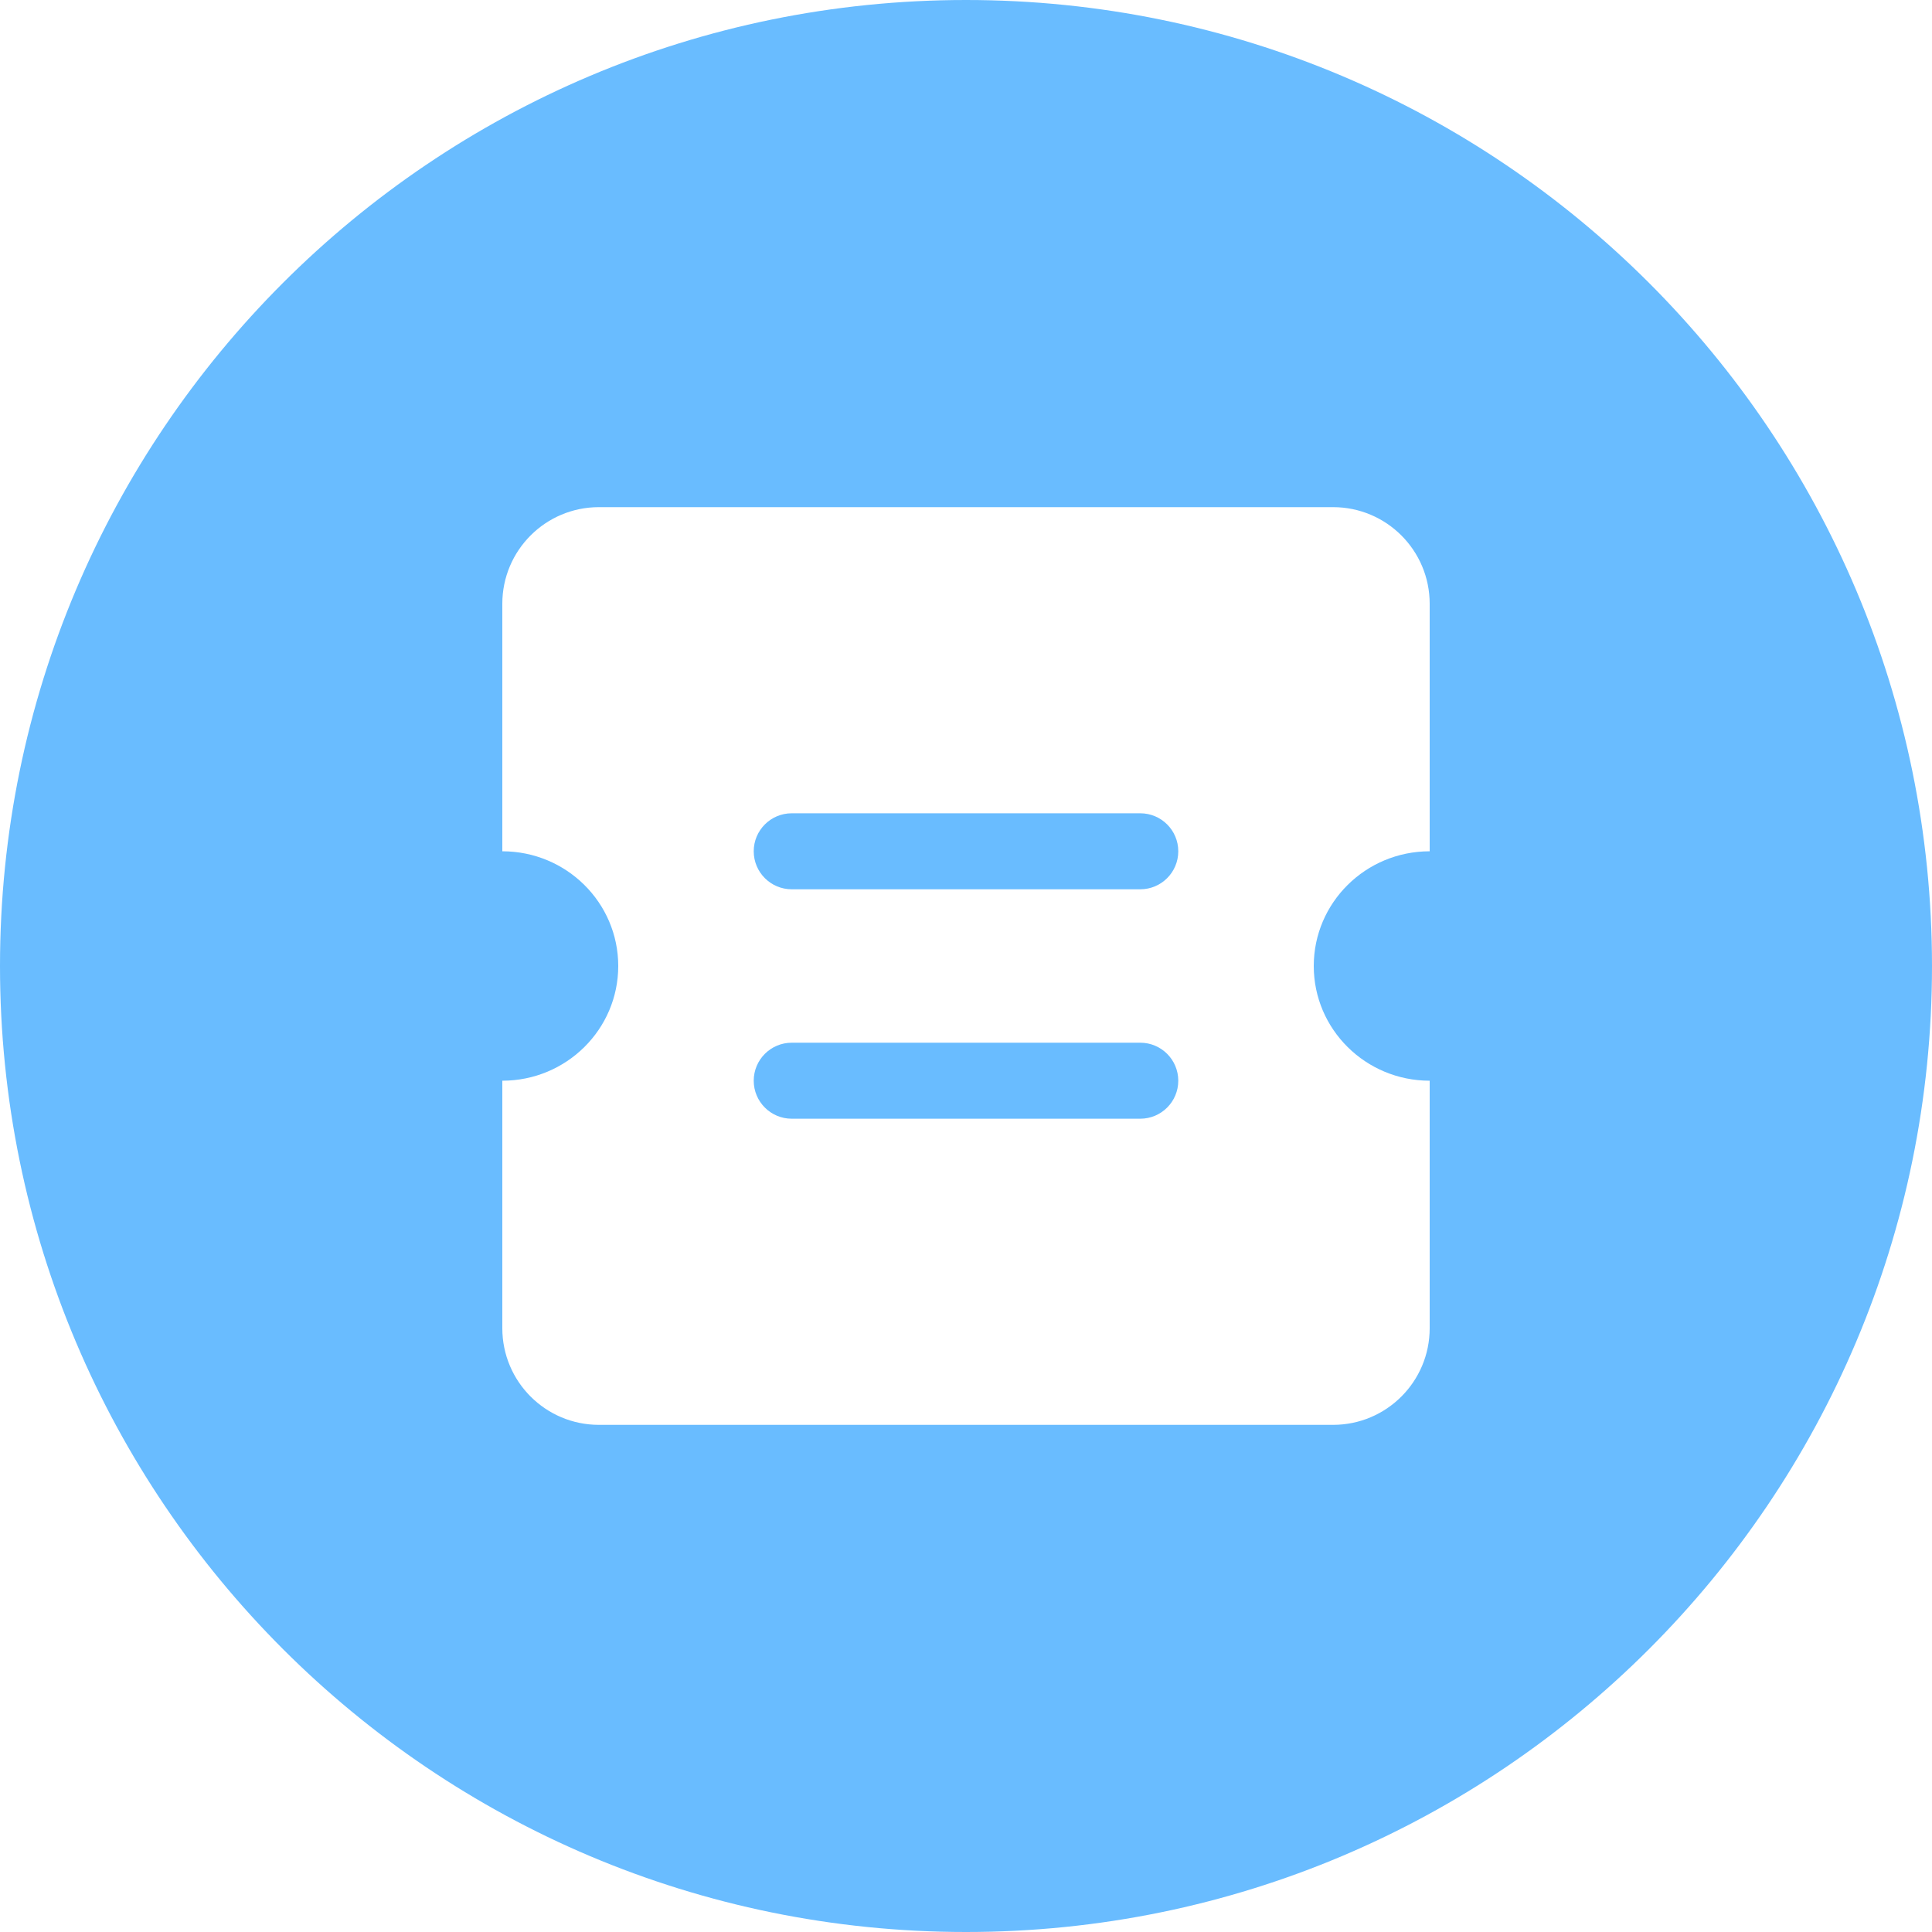 <?xml version="1.0" standalone="no"?><!DOCTYPE svg PUBLIC "-//W3C//DTD SVG 1.1//EN" "http://www.w3.org/Graphics/SVG/1.1/DTD/svg11.dtd"><svg t="1555896087980" class="icon" style="" viewBox="0 0 1024 1024" version="1.1" xmlns="http://www.w3.org/2000/svg" p-id="3014" xmlns:xlink="http://www.w3.org/1999/xlink" width="200" height="200"><defs><style type="text/css"></style></defs><path d="M604.37 431.06H419.63c-11.12 0-20.14 9.02-20.14 20.14 0 11.12 9.02 20.14 20.14 20.14h184.74c11.12 0 20.14-9.02 20.14-20.14 0-11.12-9.01-20.14-20.14-20.14z m0 121.6H419.63c-11.12 0-20.14 9.02-20.14 20.14 0 11.12 9.02 20.14 20.14 20.14h184.74c11.12 0 20.14-9.02 20.14-20.14 0-11.12-9.01-20.14-20.14-20.14z" fill="#69BCFF" p-id="3015"></path><path d="M512 0C229.23 0 0 229.23 0 512s229.23 512 512 512 512-229.23 512-512S794.77 0 512 0z m245.76 451.2c-33.93 0-61.44 27.22-61.44 60.8s27.51 60.8 61.44 60.8V704c0 28.28-22.92 51.2-51.2 51.2H317.44c-28.28 0-51.2-22.92-51.2-51.2V572.8c33.93 0 61.44-27.22 61.44-60.8s-27.51-60.8-61.44-60.8V320c0-28.28 22.92-51.2 51.2-51.2h389.12c28.28 0 51.2 22.92 51.2 51.2v131.2z" fill="#69BCFF" p-id="3016"></path></svg>